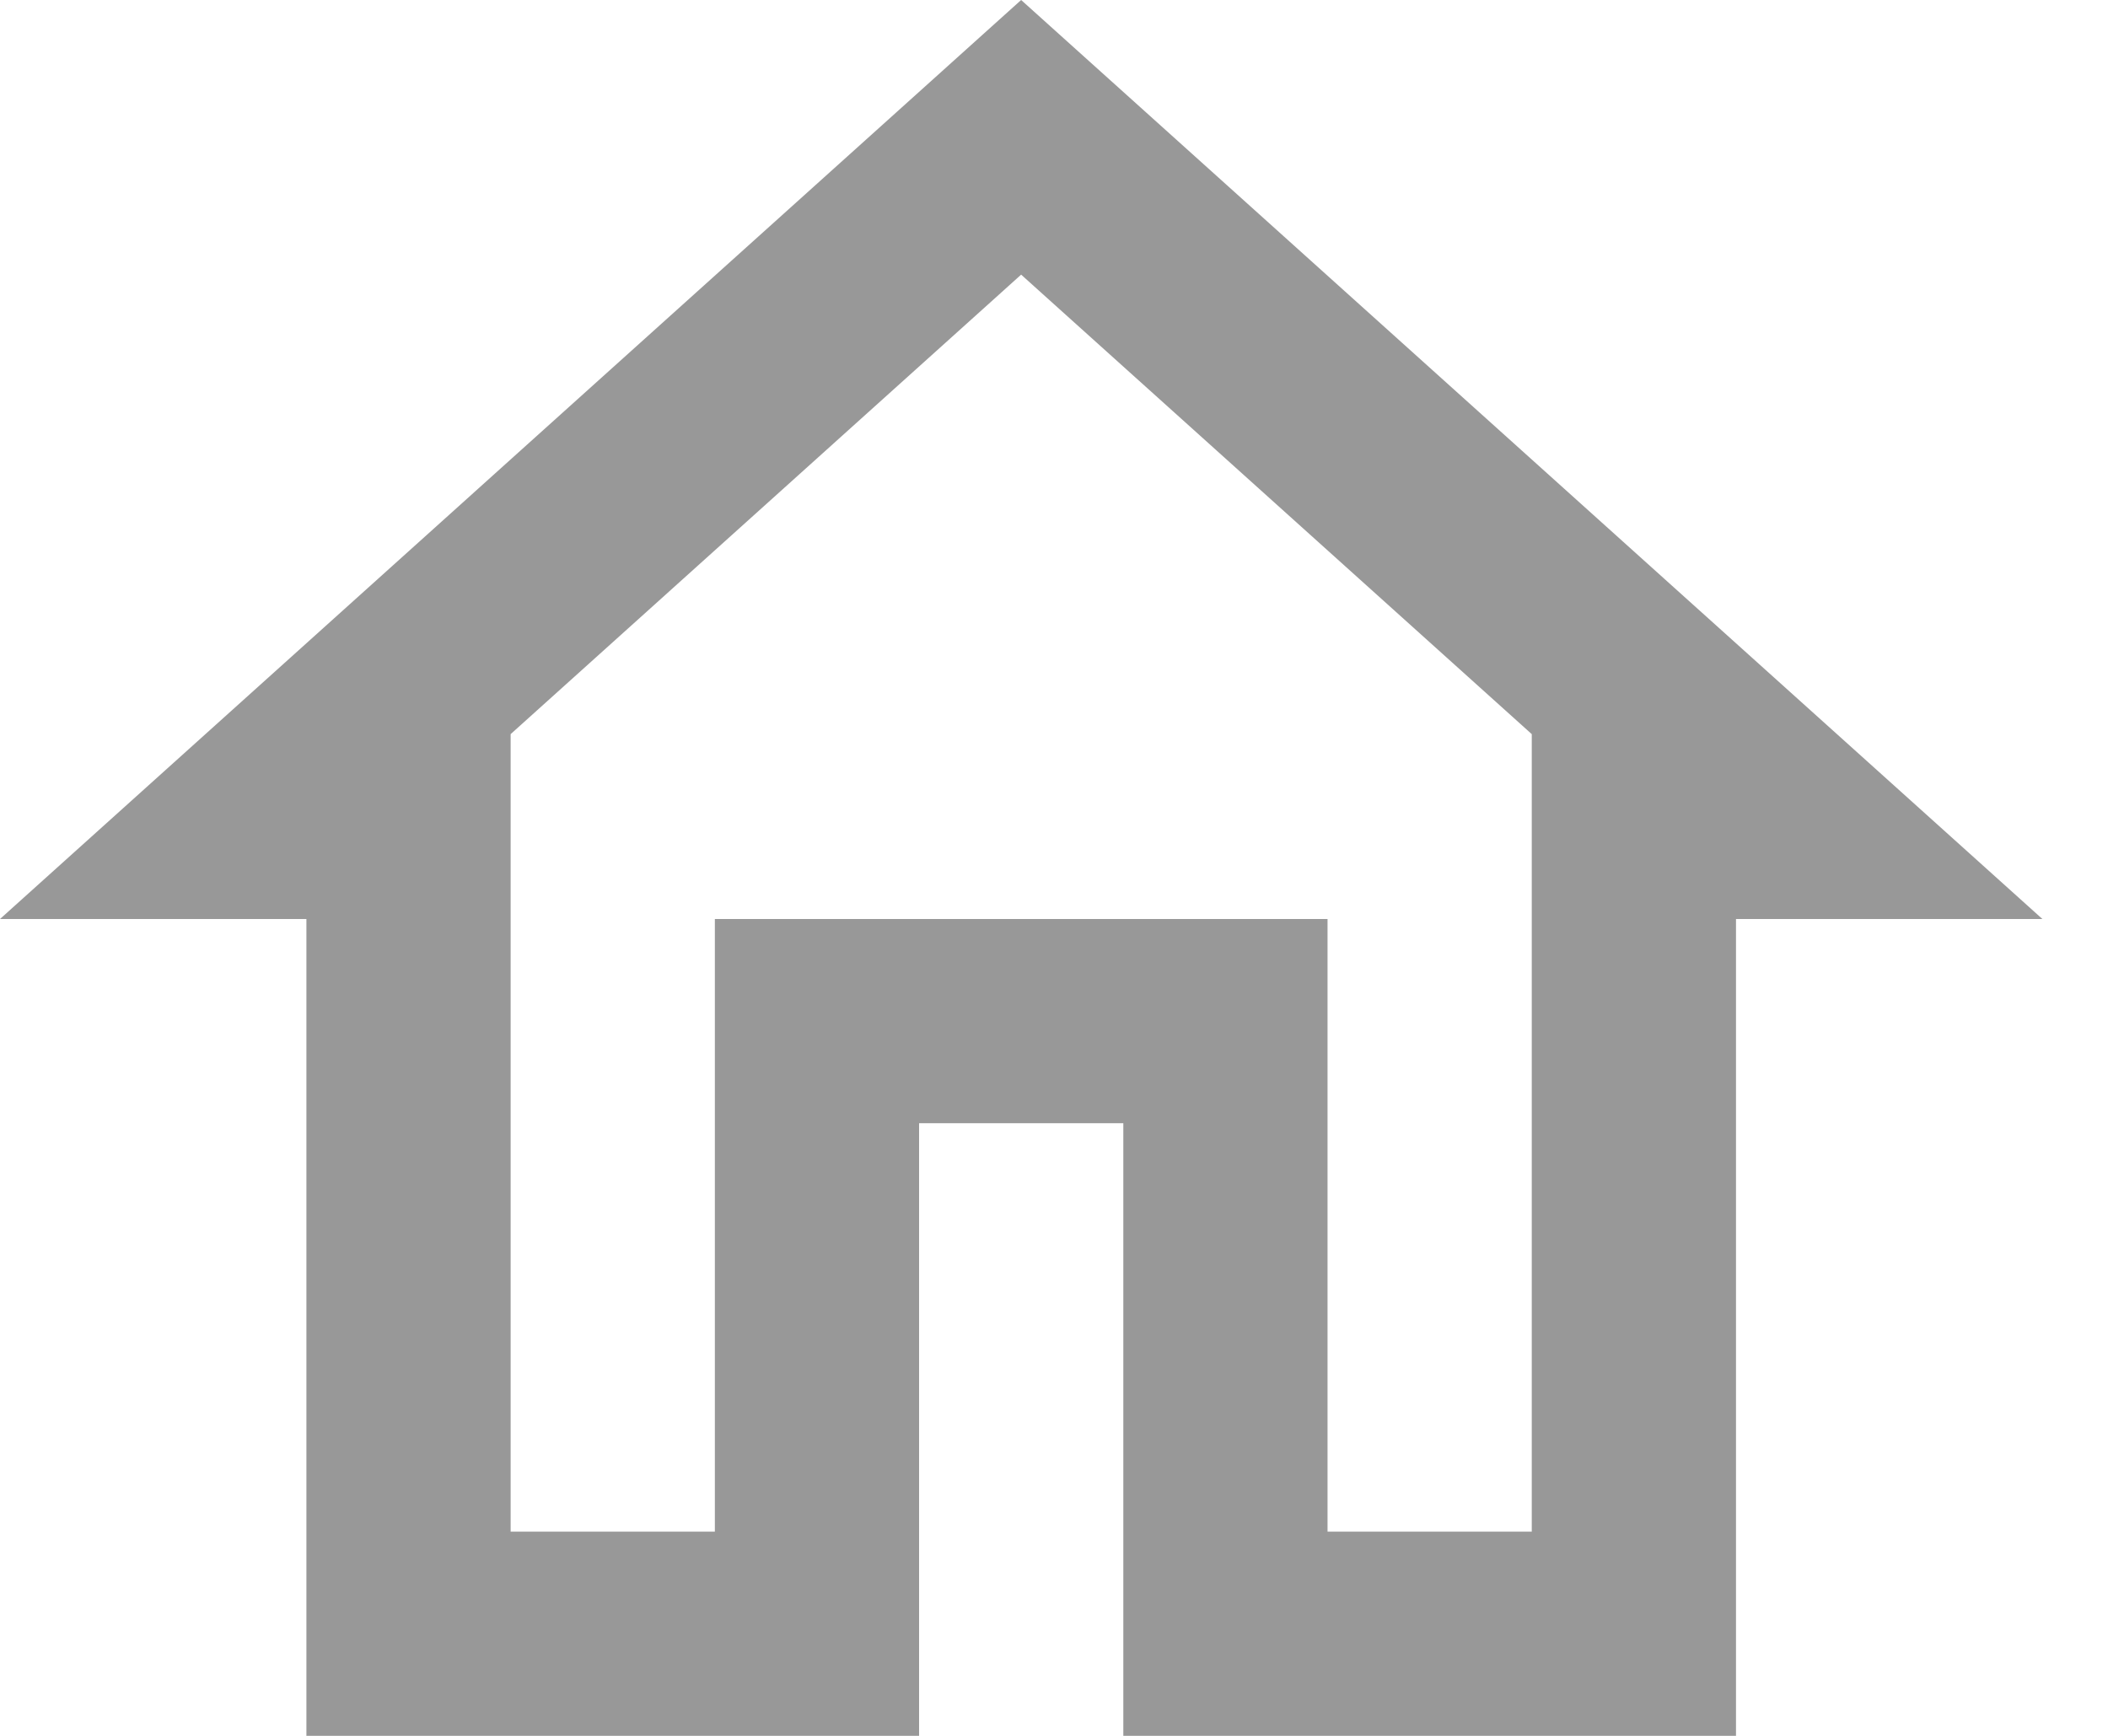 <svg width="17" height="14" viewBox="0 0 17 14" fill="none" xmlns="http://www.w3.org/2000/svg">
<path fill-rule="evenodd" clip-rule="evenodd" d="M0 7.412L8.235 0L16.471 7.412H14V14H9.059V9.059H7.412V14H2.471V7.412H0ZM12.353 5.921L8.235 2.215L4.118 5.921V12.353H5.765V7.412H10.706V12.353H12.353V5.921Z" fill="#989898"/>
</svg>
